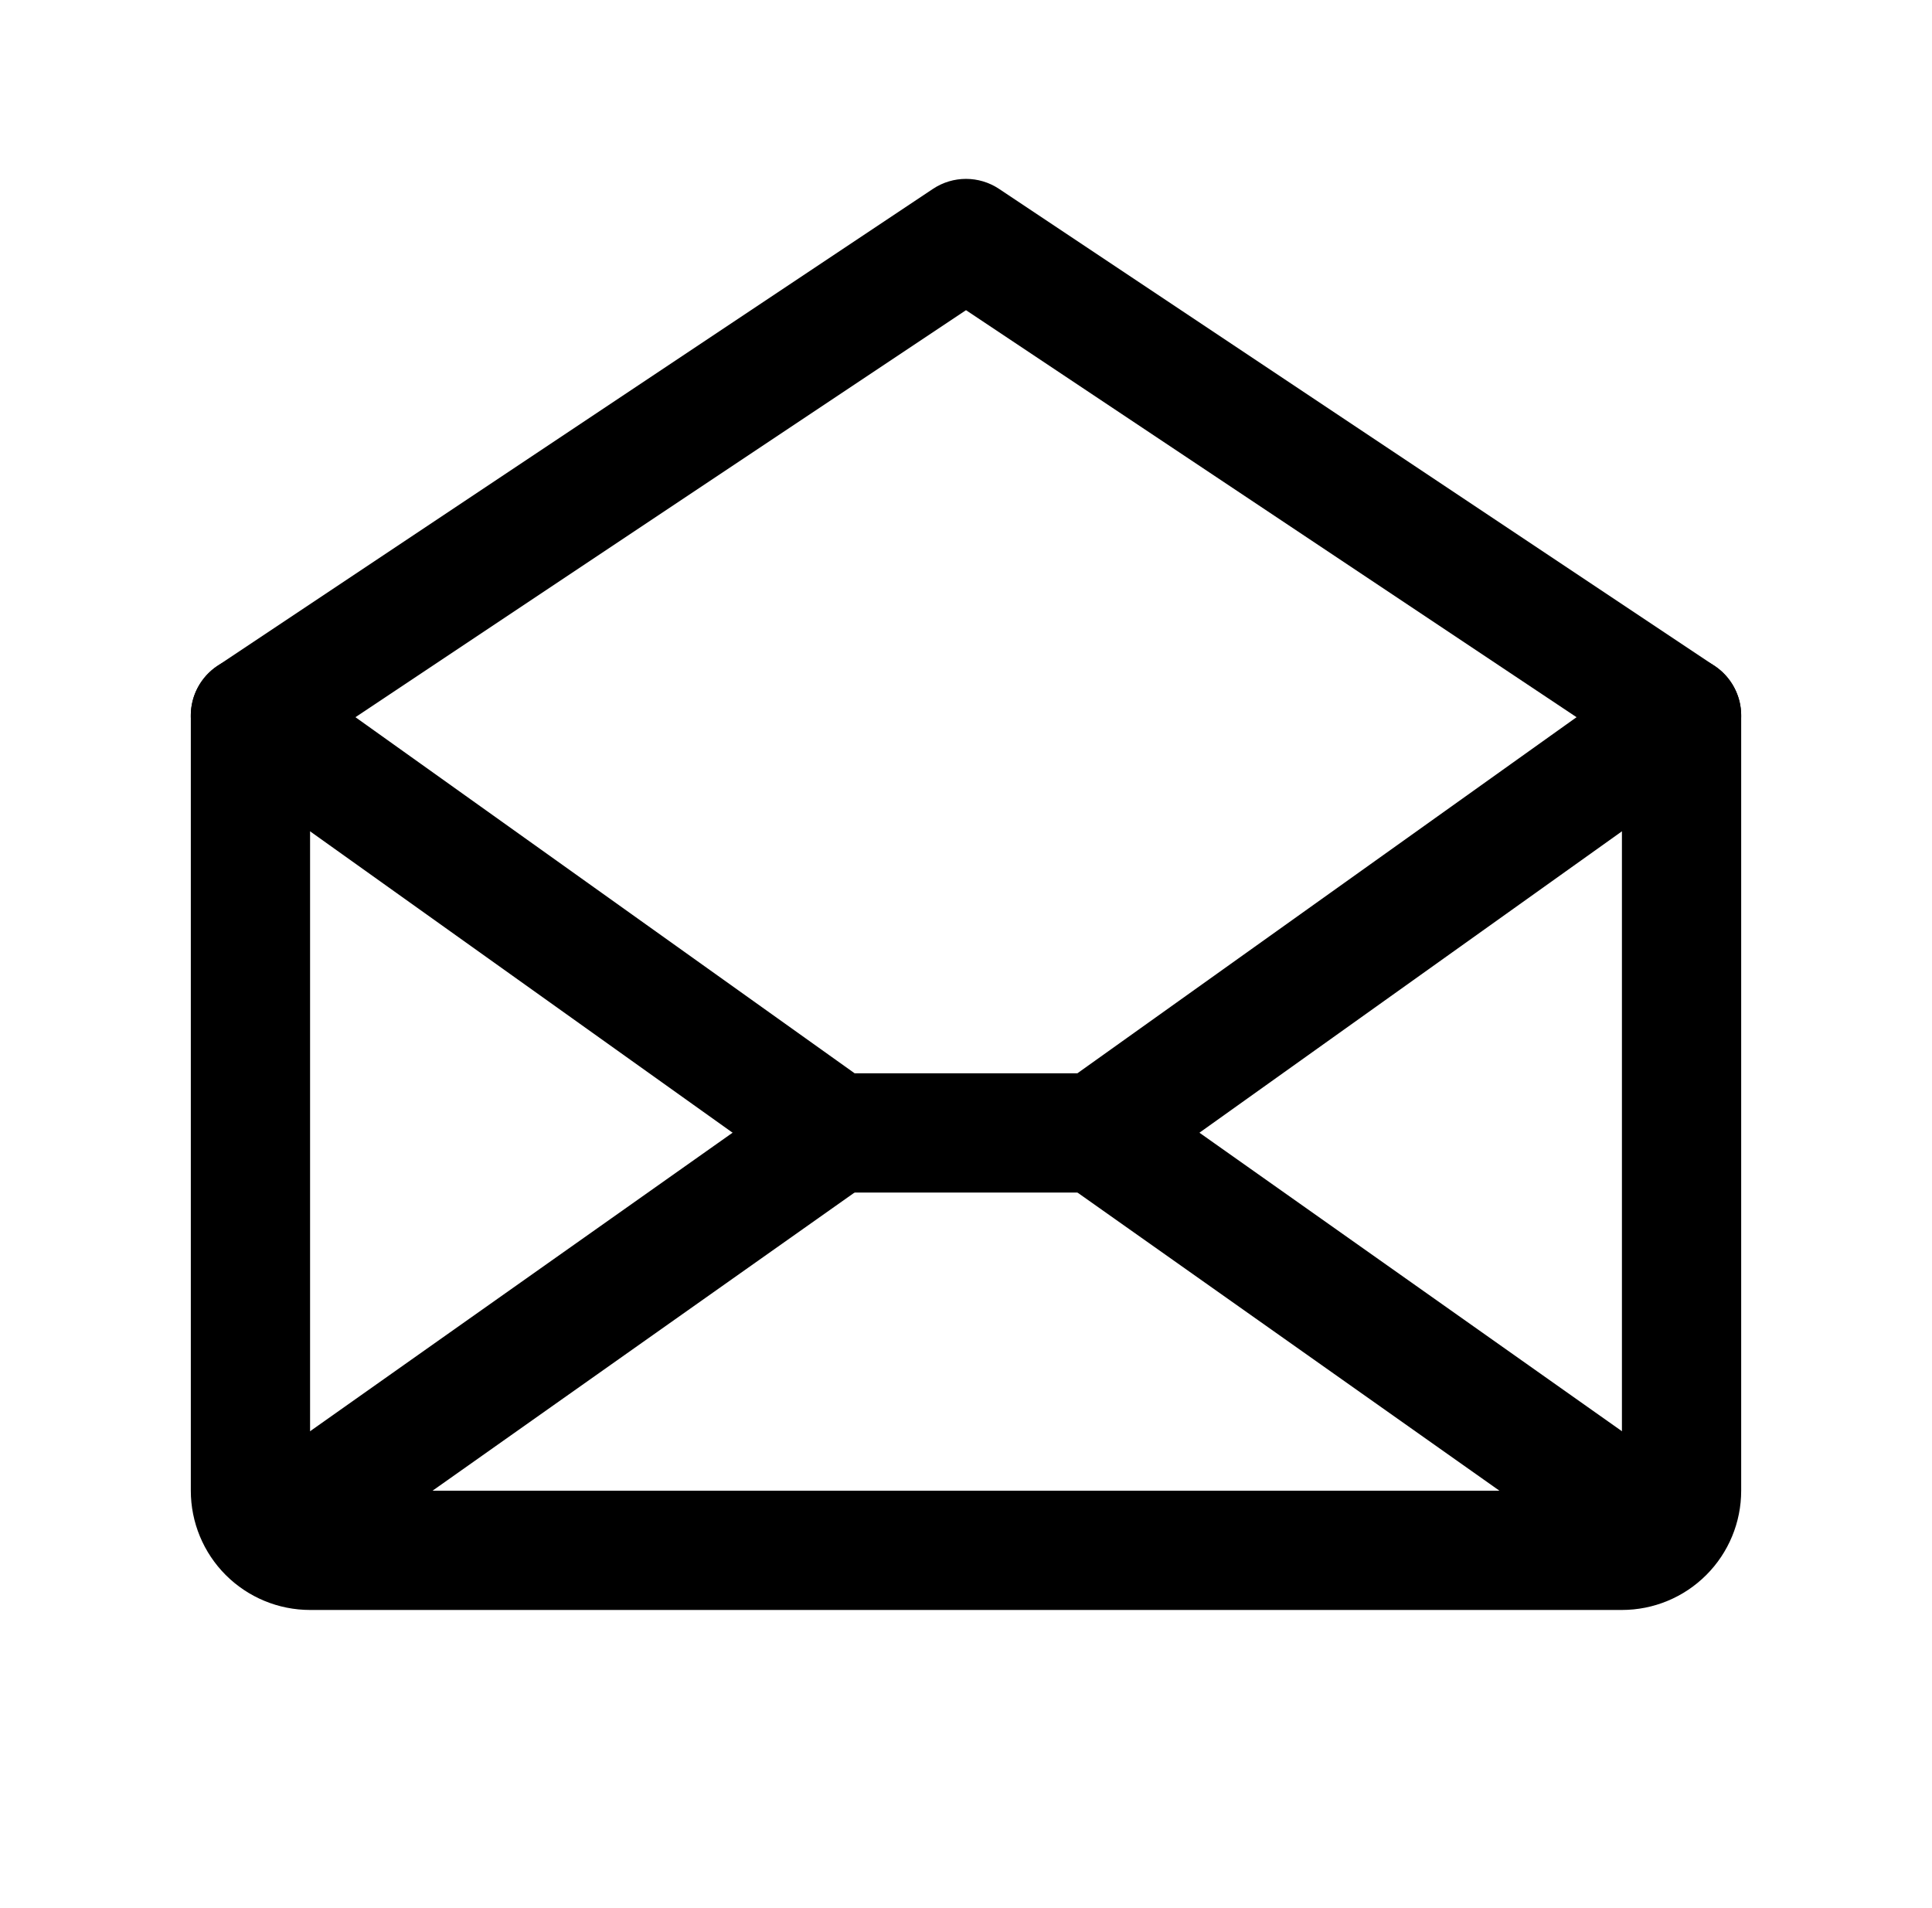 <svg width="81" height="80" viewBox="0 0 81 80" fill="none" xmlns="http://www.w3.org/2000/svg">
<g id="EnvelopeOpen">
<path id="Vector (Stroke)" fill-rule="evenodd" clip-rule="evenodd" d="M39.113 7.92C39.953 7.36 41.047 7.36 41.887 7.92L71.887 27.92C72.582 28.384 73 29.164 73 30V62.5C73 63.826 72.473 65.098 71.535 66.035C70.598 66.973 69.326 67.5 68 67.5H13C11.674 67.5 10.402 66.973 9.464 66.035C8.527 65.098 8 63.826 8 62.5V30C8 29.164 8.418 28.384 9.113 27.92L39.113 7.92ZM13 31.338V62.5H68V31.338L40.5 13.005L13 31.338Z" fill="currentColor"/>
<path id="Vector (Stroke)_2" fill-rule="evenodd" clip-rule="evenodd" d="M37.073 46.057C37.87 47.185 37.602 48.745 36.474 49.542L12.724 66.323C11.597 67.12 10.037 66.852 9.24 65.724C8.443 64.597 8.711 63.036 9.839 62.24L33.589 45.459C34.716 44.662 36.276 44.93 37.073 46.057Z" fill="currentColor"/>
<path id="Vector (Stroke)_3" fill-rule="evenodd" clip-rule="evenodd" d="M43.927 46.057C44.724 44.93 46.284 44.662 47.412 45.459L71.162 62.24C72.289 63.036 72.558 64.597 71.761 65.724C70.964 66.852 69.404 67.12 68.276 66.323L44.526 49.542C43.399 48.745 43.13 47.185 43.927 46.057Z" fill="currentColor"/>
<path id="Vector (Stroke)_4" fill-rule="evenodd" clip-rule="evenodd" d="M8.465 28.548C9.267 27.424 10.828 27.163 11.952 27.965L35.832 45H45.169L69.048 27.965C70.172 27.163 71.734 27.424 72.535 28.548C73.337 29.672 73.076 31.234 71.952 32.035L47.421 49.535C46.997 49.838 46.489 50 45.969 50H35.031C34.511 50 34.003 49.838 33.58 49.535L9.048 32.035C7.924 31.234 7.663 29.672 8.465 28.548Z" fill="currentColor"/>
</g>
</svg>
